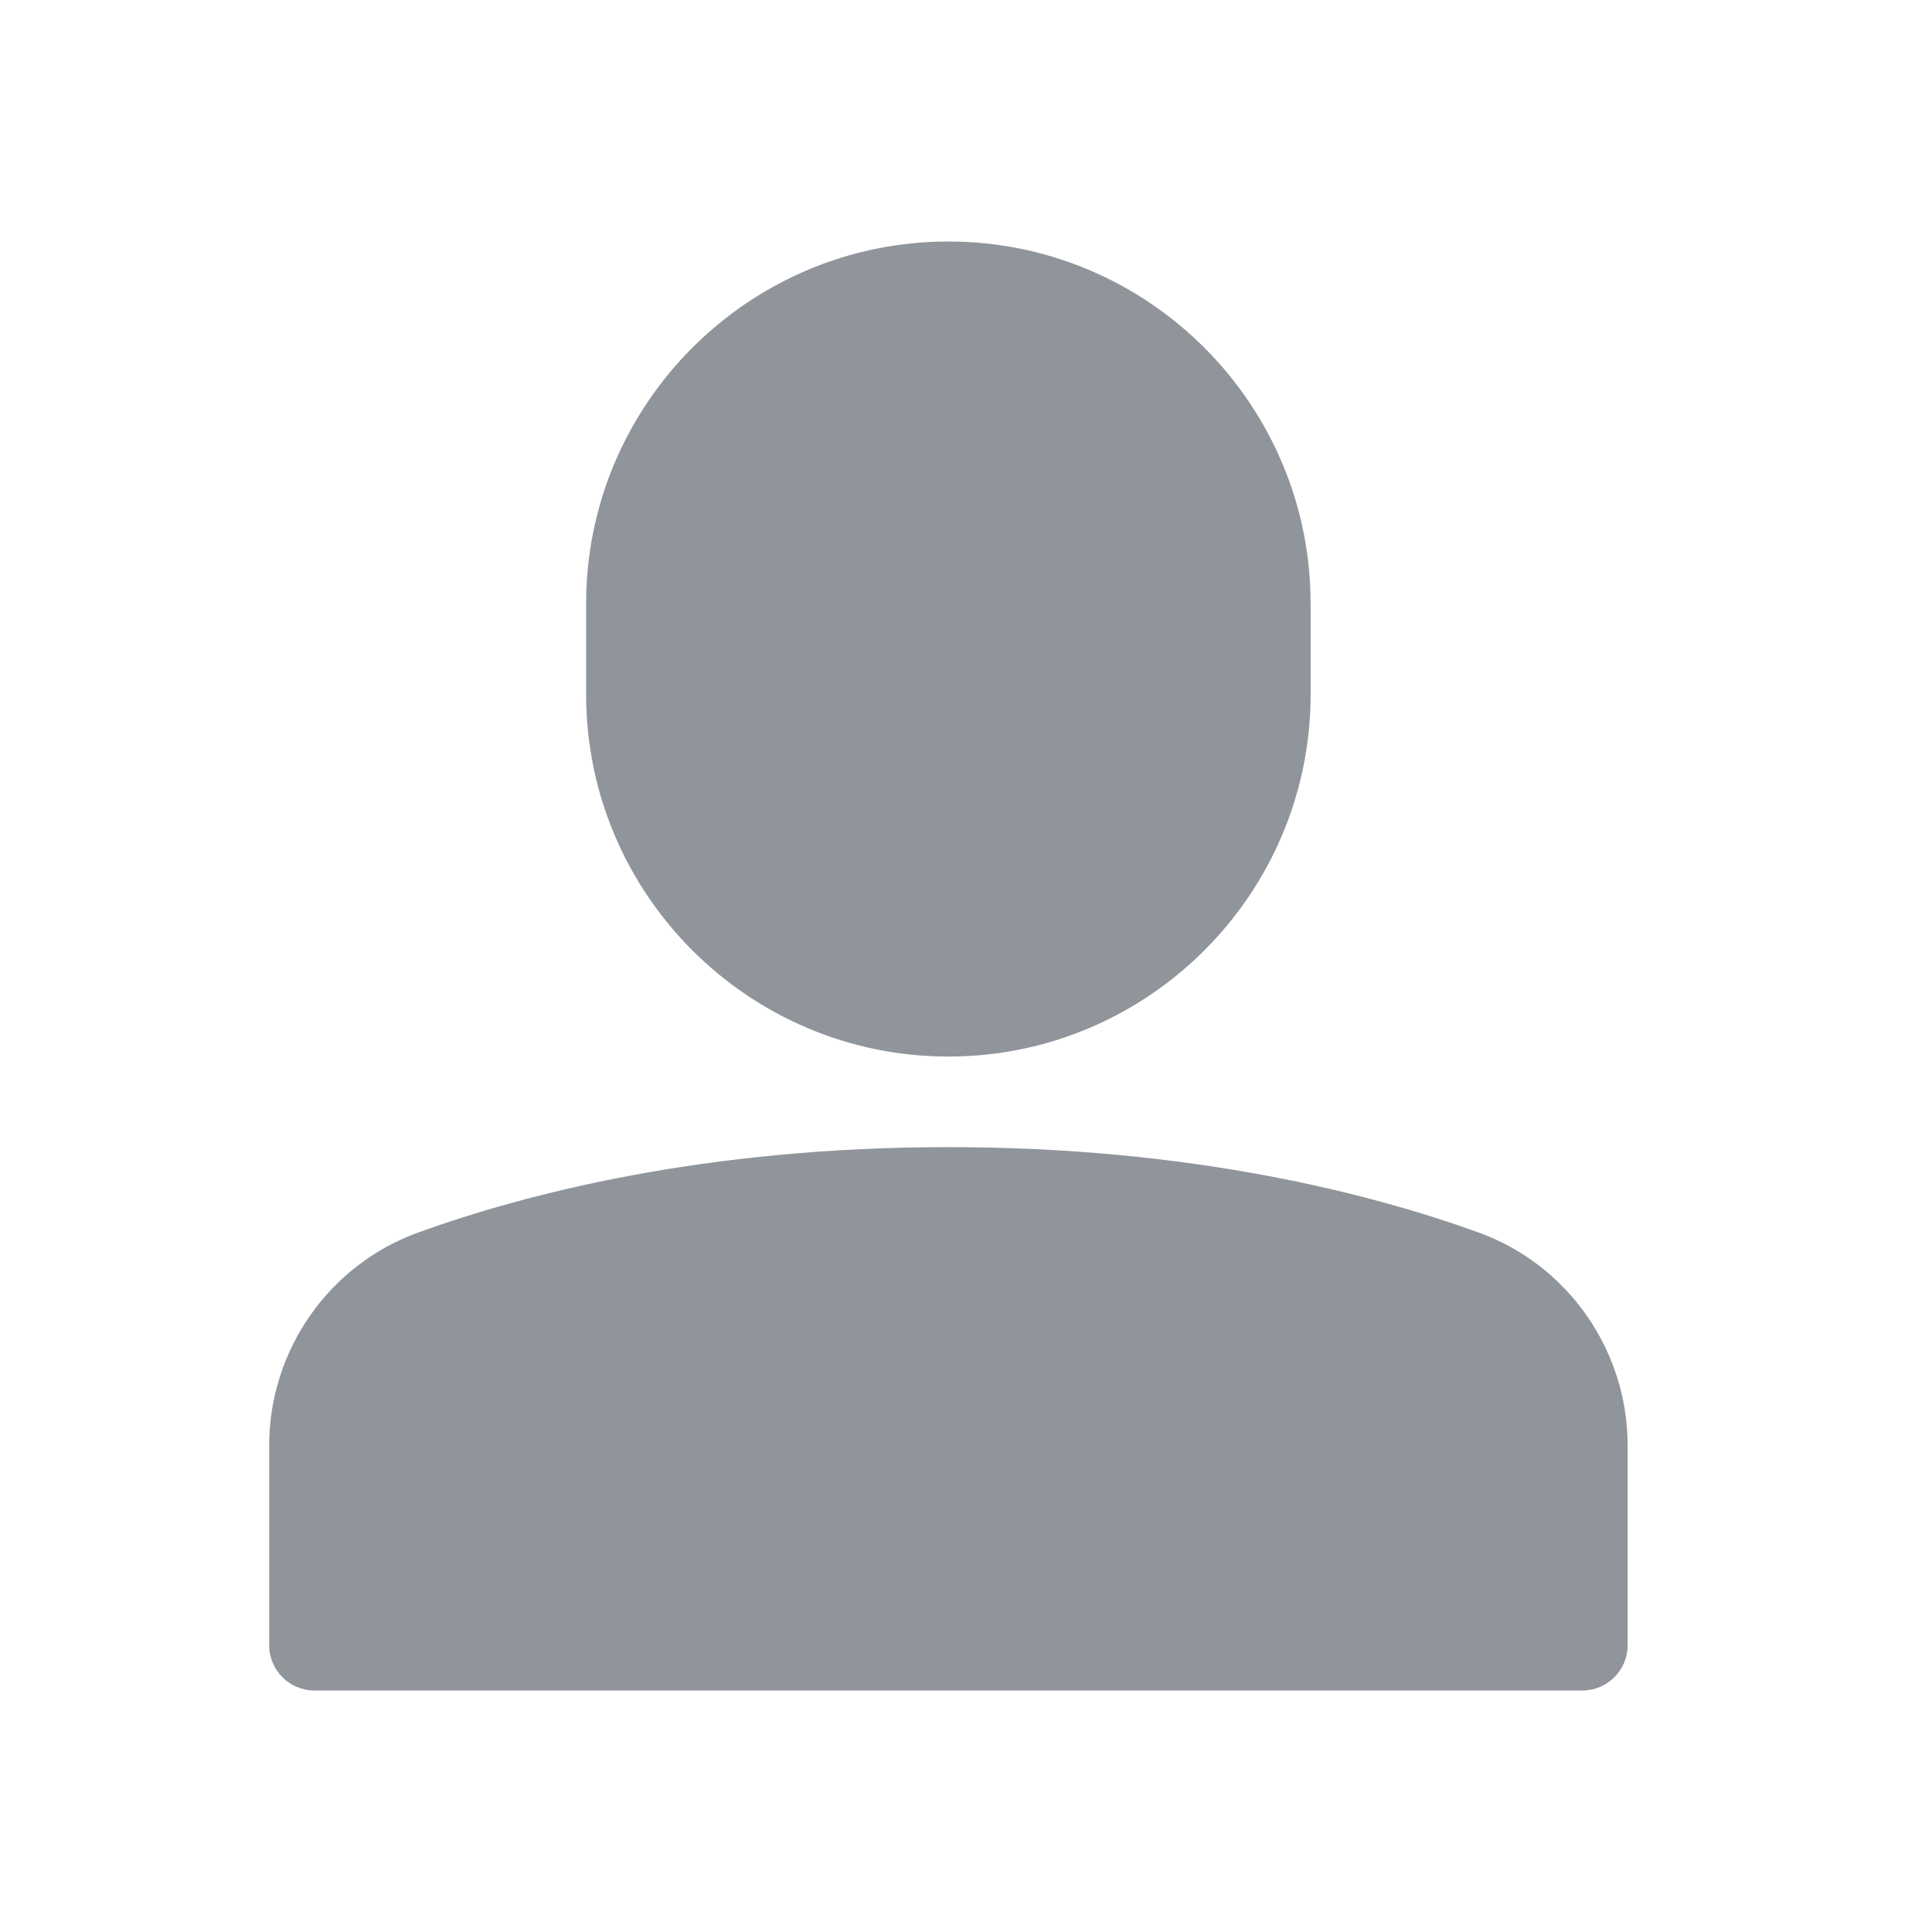 <svg width="24" height="24" viewBox="0 0 24 24" fill="none" xmlns="http://www.w3.org/2000/svg">
<path d="M18.369 15.311C17.03 14.827 14.801 14.25 11.781 14.25C8.762 14.25 6.532 14.827 5.194 15.311C4.087 15.711 3.344 16.773 3.344 17.955V20.438C3.344 20.748 3.596 21 3.906 21H19.656C19.967 21 20.219 20.748 20.219 20.438V17.955C20.219 16.773 19.475 15.711 18.369 15.311Z" fill="#90959B"/>
<path d="M11.781 13.125C14.262 13.125 16.281 11.106 16.281 8.625V7.5C16.281 5.019 14.262 3 11.781 3C9.3 3 7.281 5.019 7.281 7.5V8.625C7.281 11.106 9.3 13.125 11.781 13.125Z" fill="#90959B"/>
</svg>

